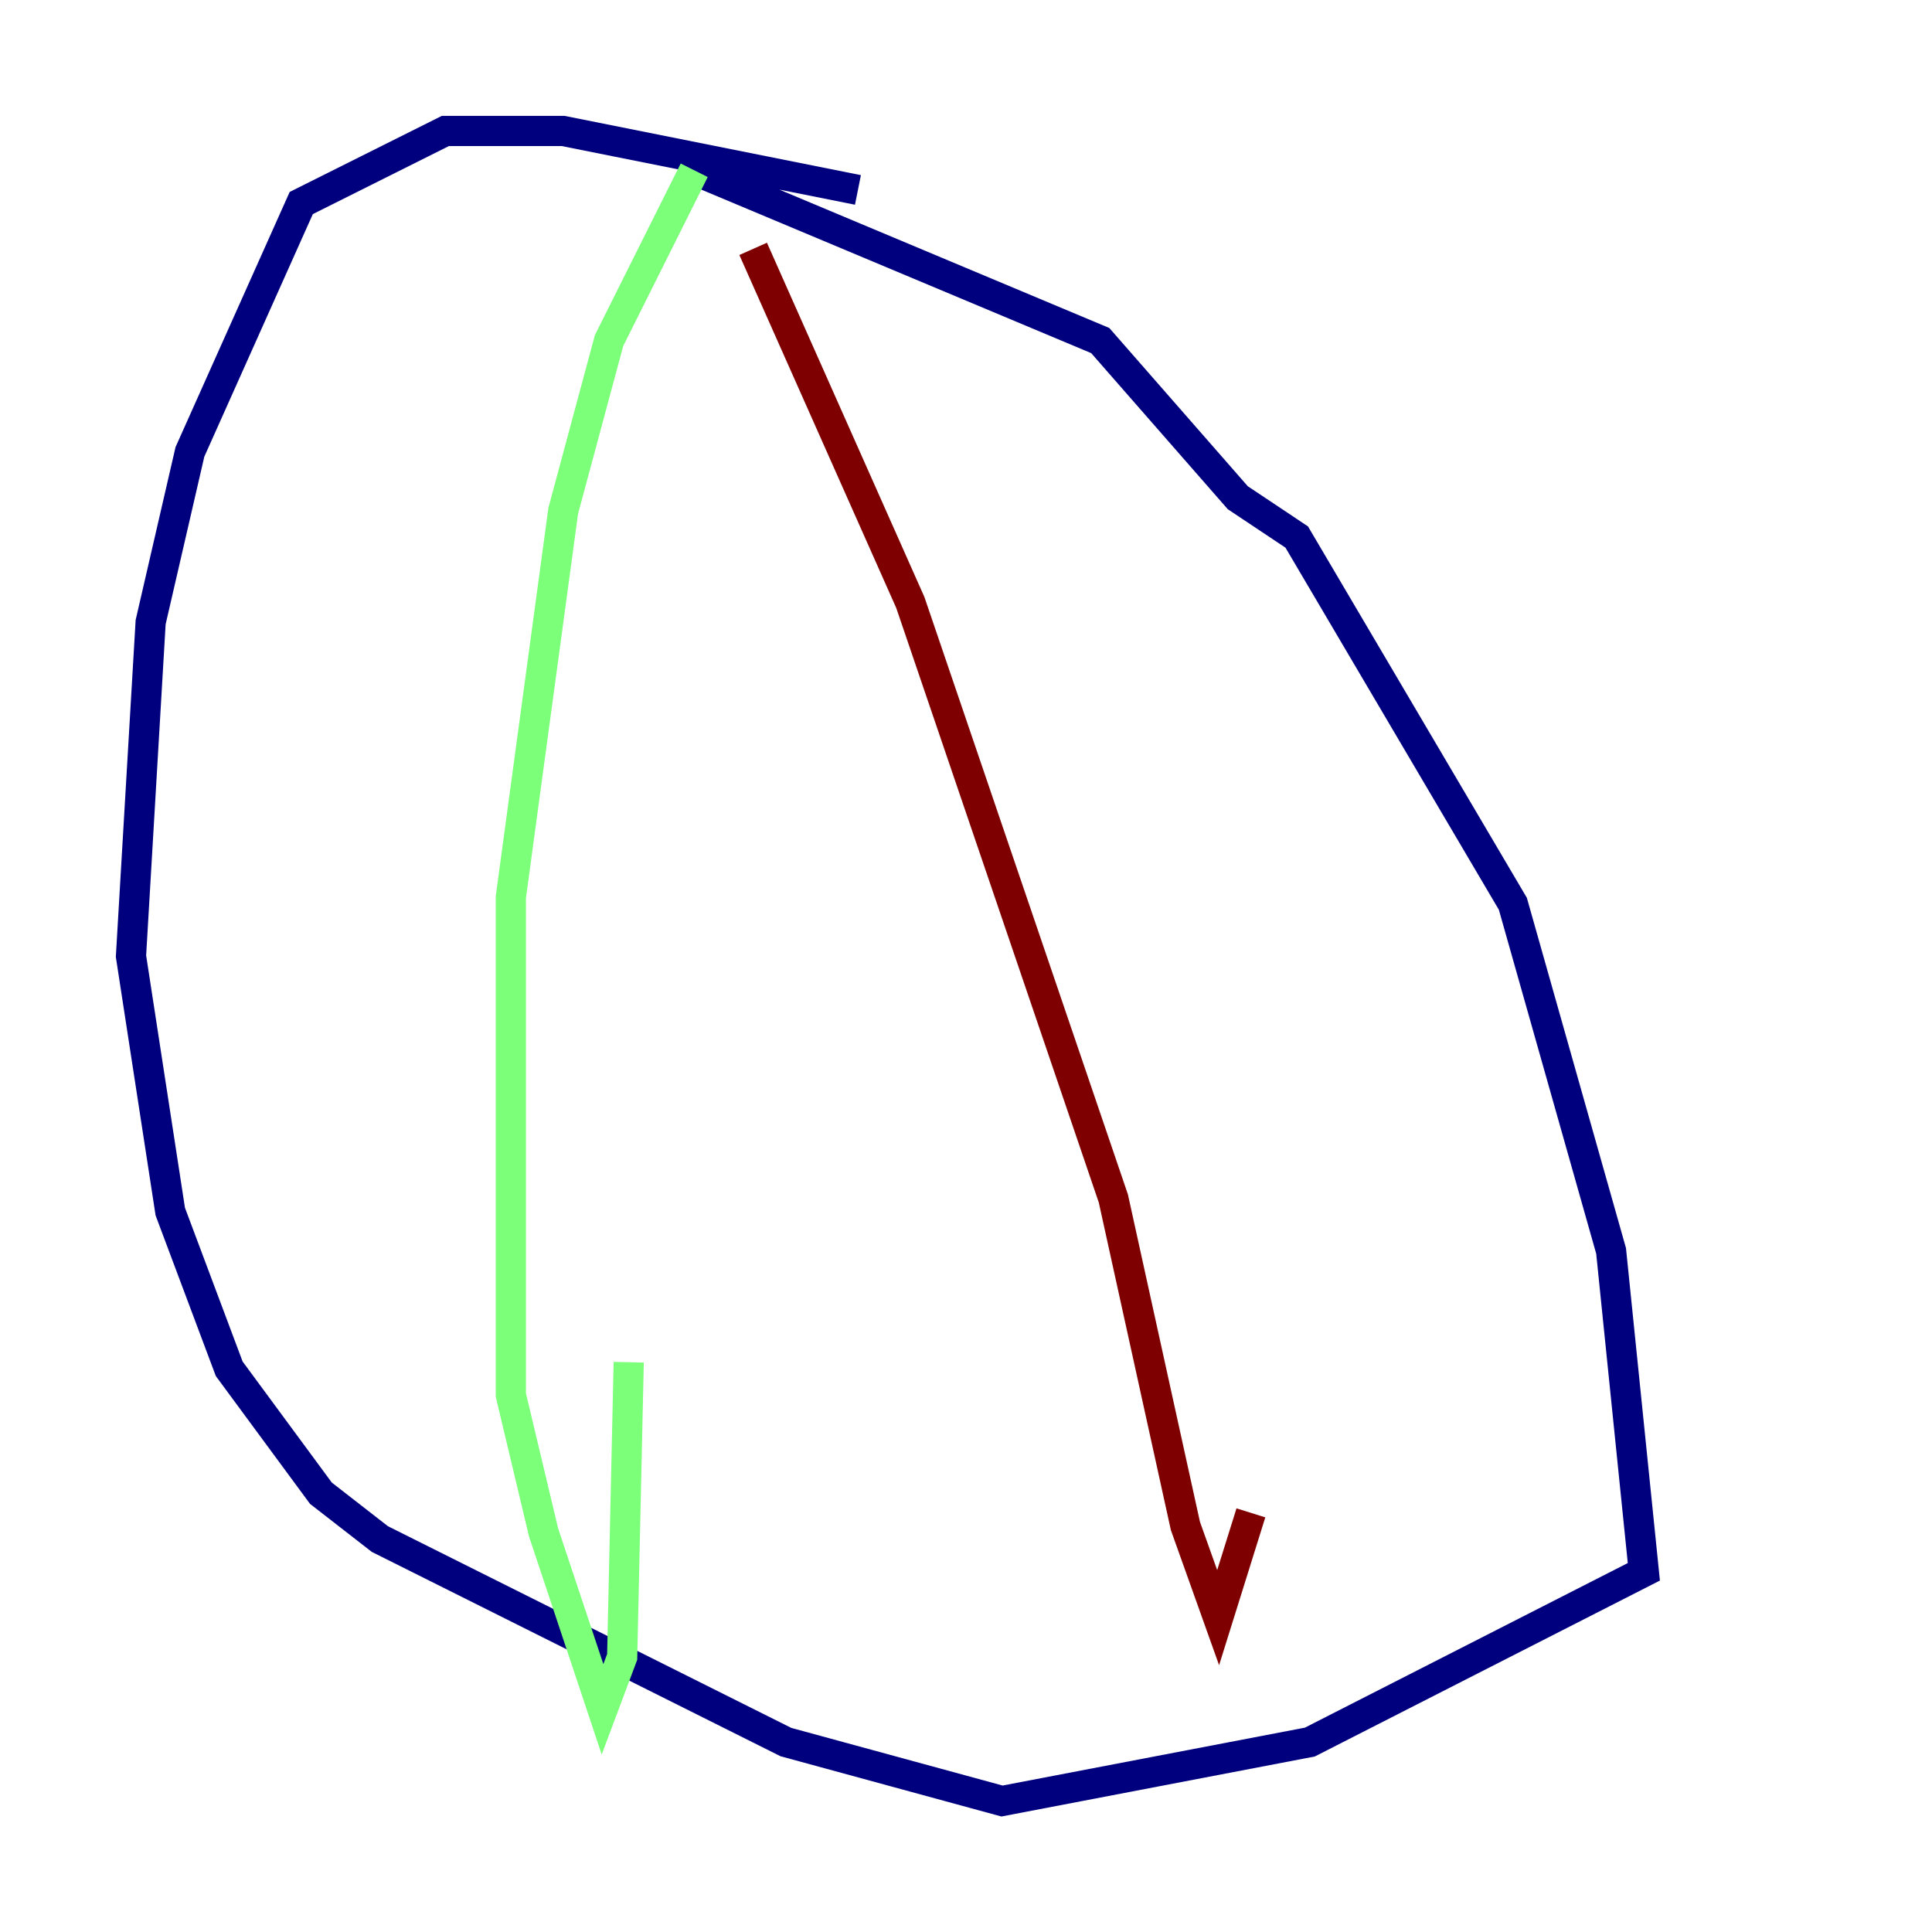 <?xml version="1.0" encoding="utf-8" ?>
<svg baseProfile="tiny" height="128" version="1.2" viewBox="0,0,128,128" width="128" xmlns="http://www.w3.org/2000/svg" xmlns:ev="http://www.w3.org/2001/xml-events" xmlns:xlink="http://www.w3.org/1999/xlink"><defs /><polyline fill="none" points="56.841,12.583 37.315,8.678 29.505,8.678 19.959,13.451 12.583,29.939 9.98,41.22 8.678,63.349 11.281,80.271 15.186,90.685 21.261,98.929 25.166,101.966 52.068,115.417 66.386,119.322 86.78,115.417 108.909,104.136 106.739,82.875 100.231,59.878 85.912,35.58 82.007,32.976 72.895,22.563 45.993,11.281" stroke="#00007f" stroke-width="2" /><polyline fill="none" points="45.993,11.281 40.352,22.563 37.315,33.844 33.844,59.444 33.844,92.42 36.014,101.532 39.919,113.248 41.22,109.776 41.654,90.251" stroke="#7cff79" stroke-width="2" /><polyline fill="none" points="49.898,16.488 60.312,39.919 73.763,79.403 78.536,101.098 80.705,107.173 82.875,100.231" stroke="#7f0000" stroke-width="2" /></svg>